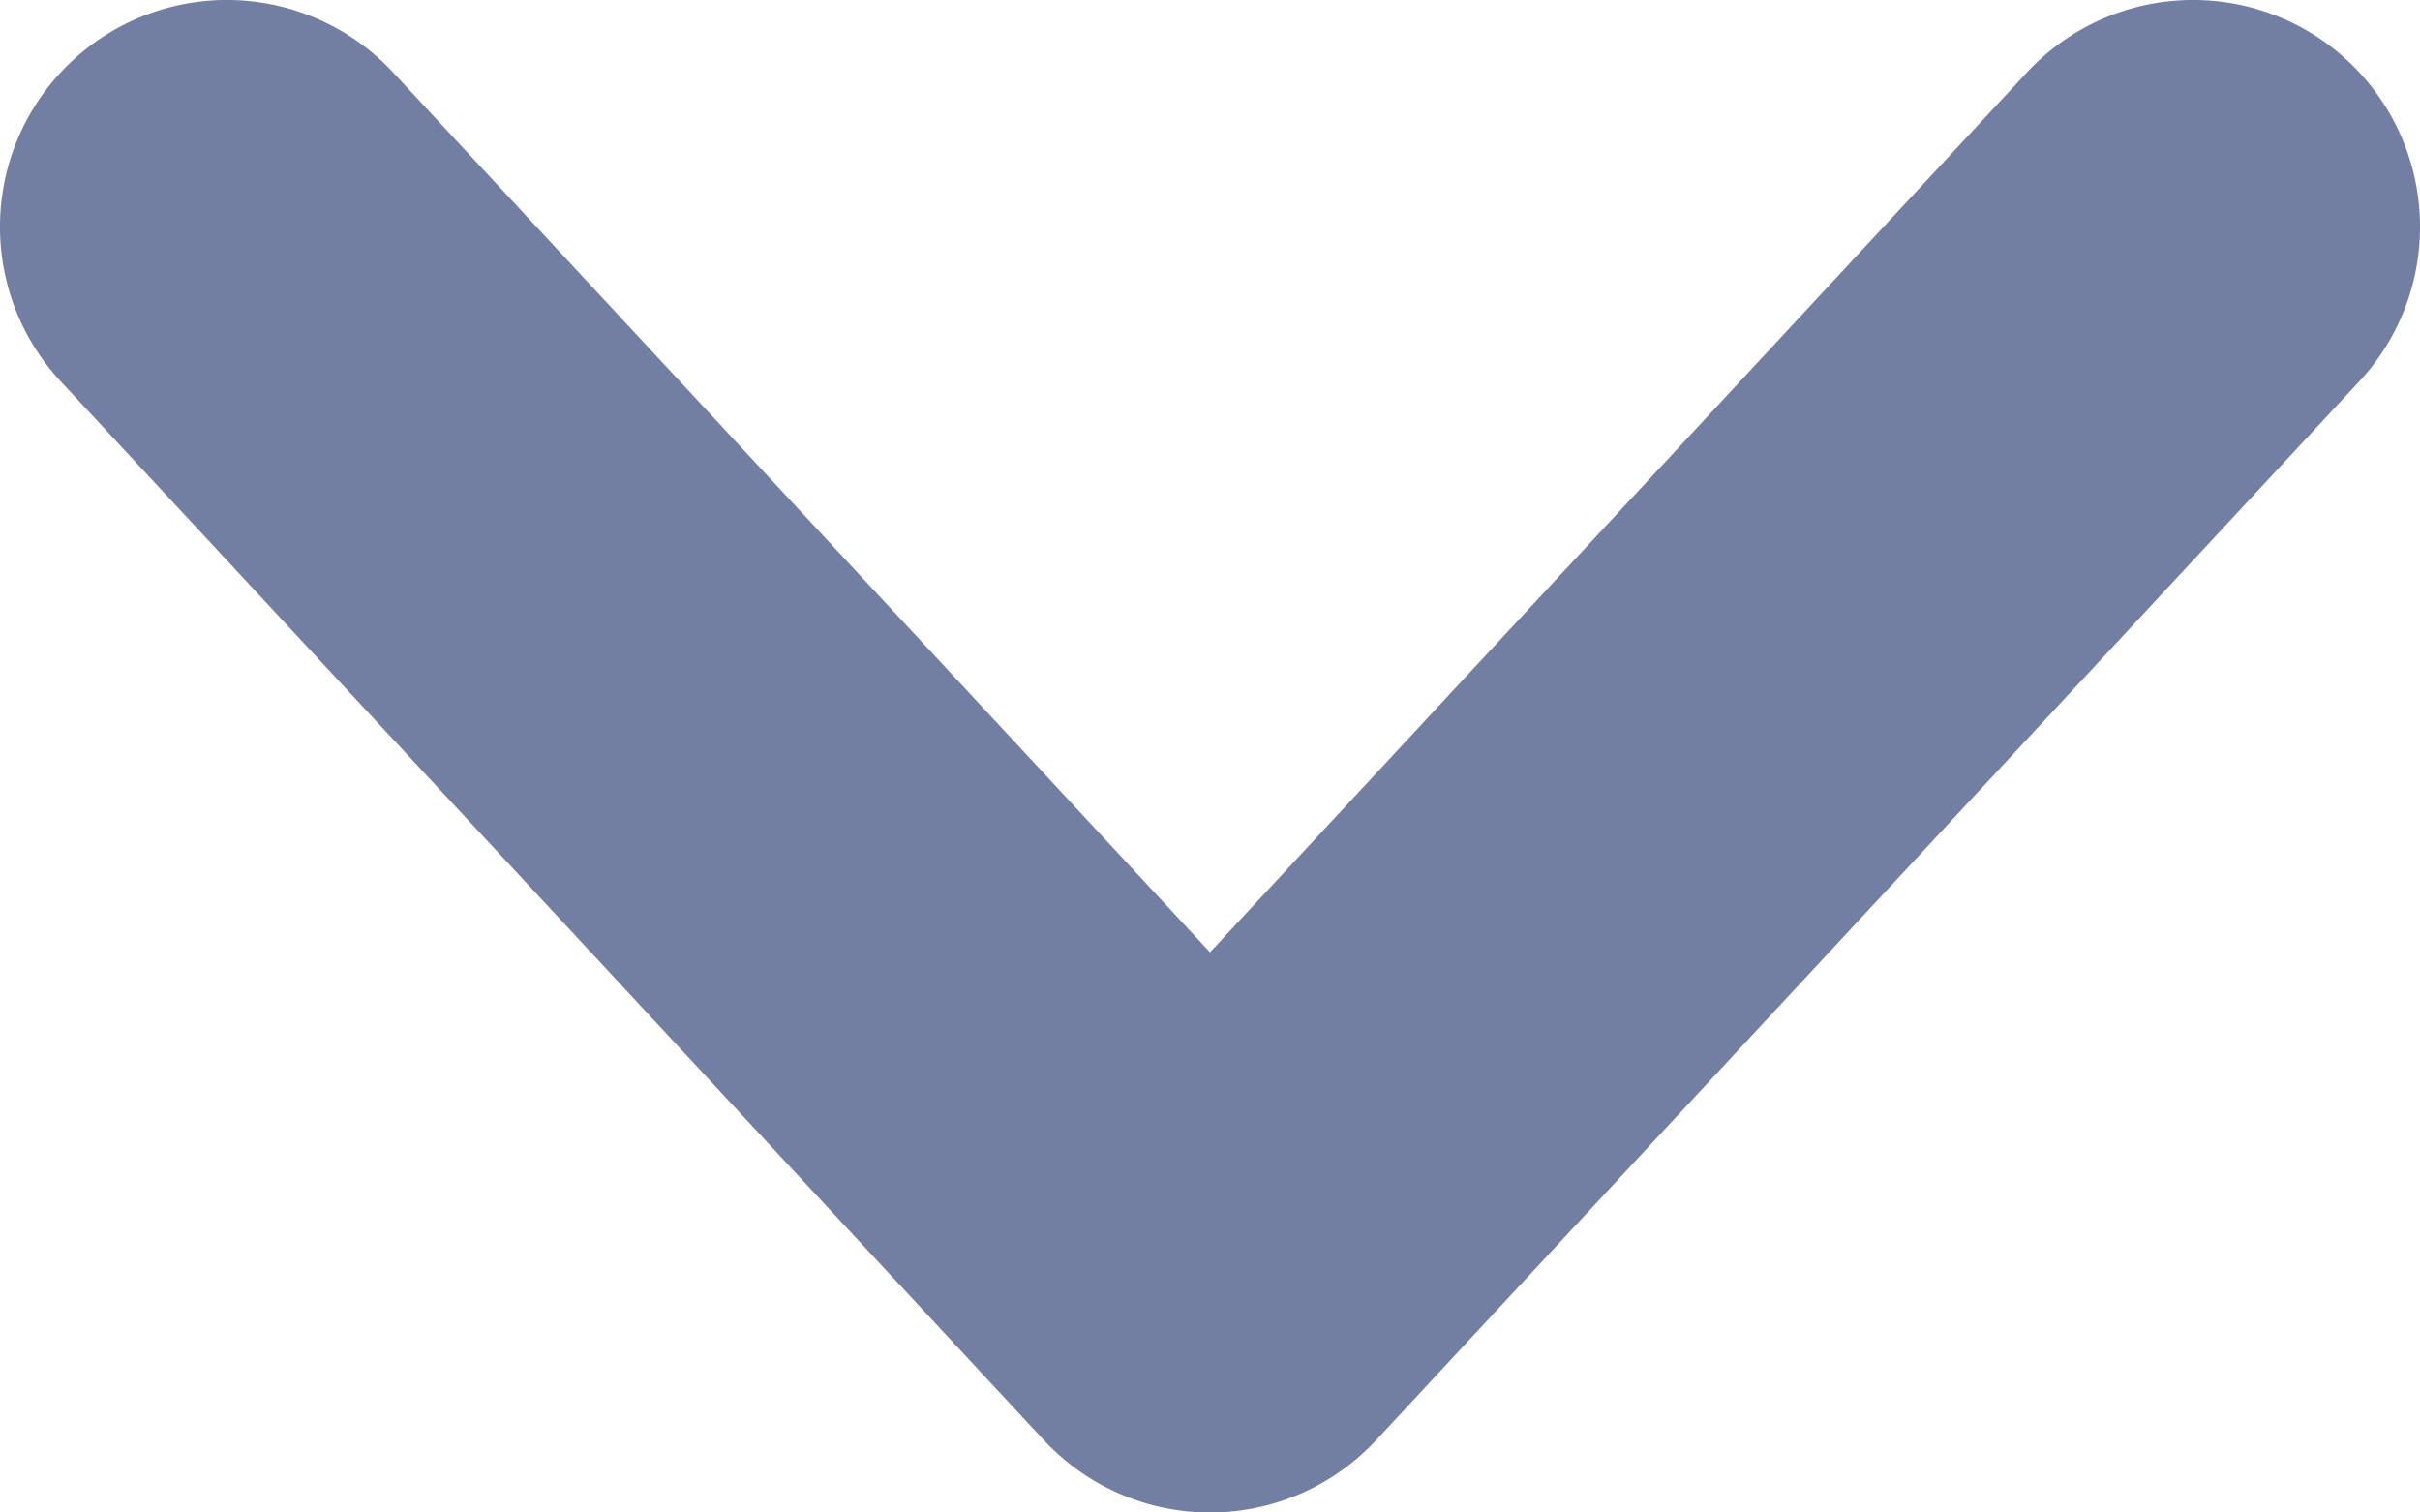 <svg width="8" height="5" fill="none" xmlns="http://www.w3.org/2000/svg"><path fill-rule="evenodd" clip-rule="evenodd" d="M.24.2A.75.75 0 011.3.24L4 3.148 6.7.24a.75.75 0 111.1 1.02l-3.25 3.5a.75.75 0 01-1.1 0L.2 1.26A.75.75 0 01.24.2z" fill="#727FA2"/></svg>